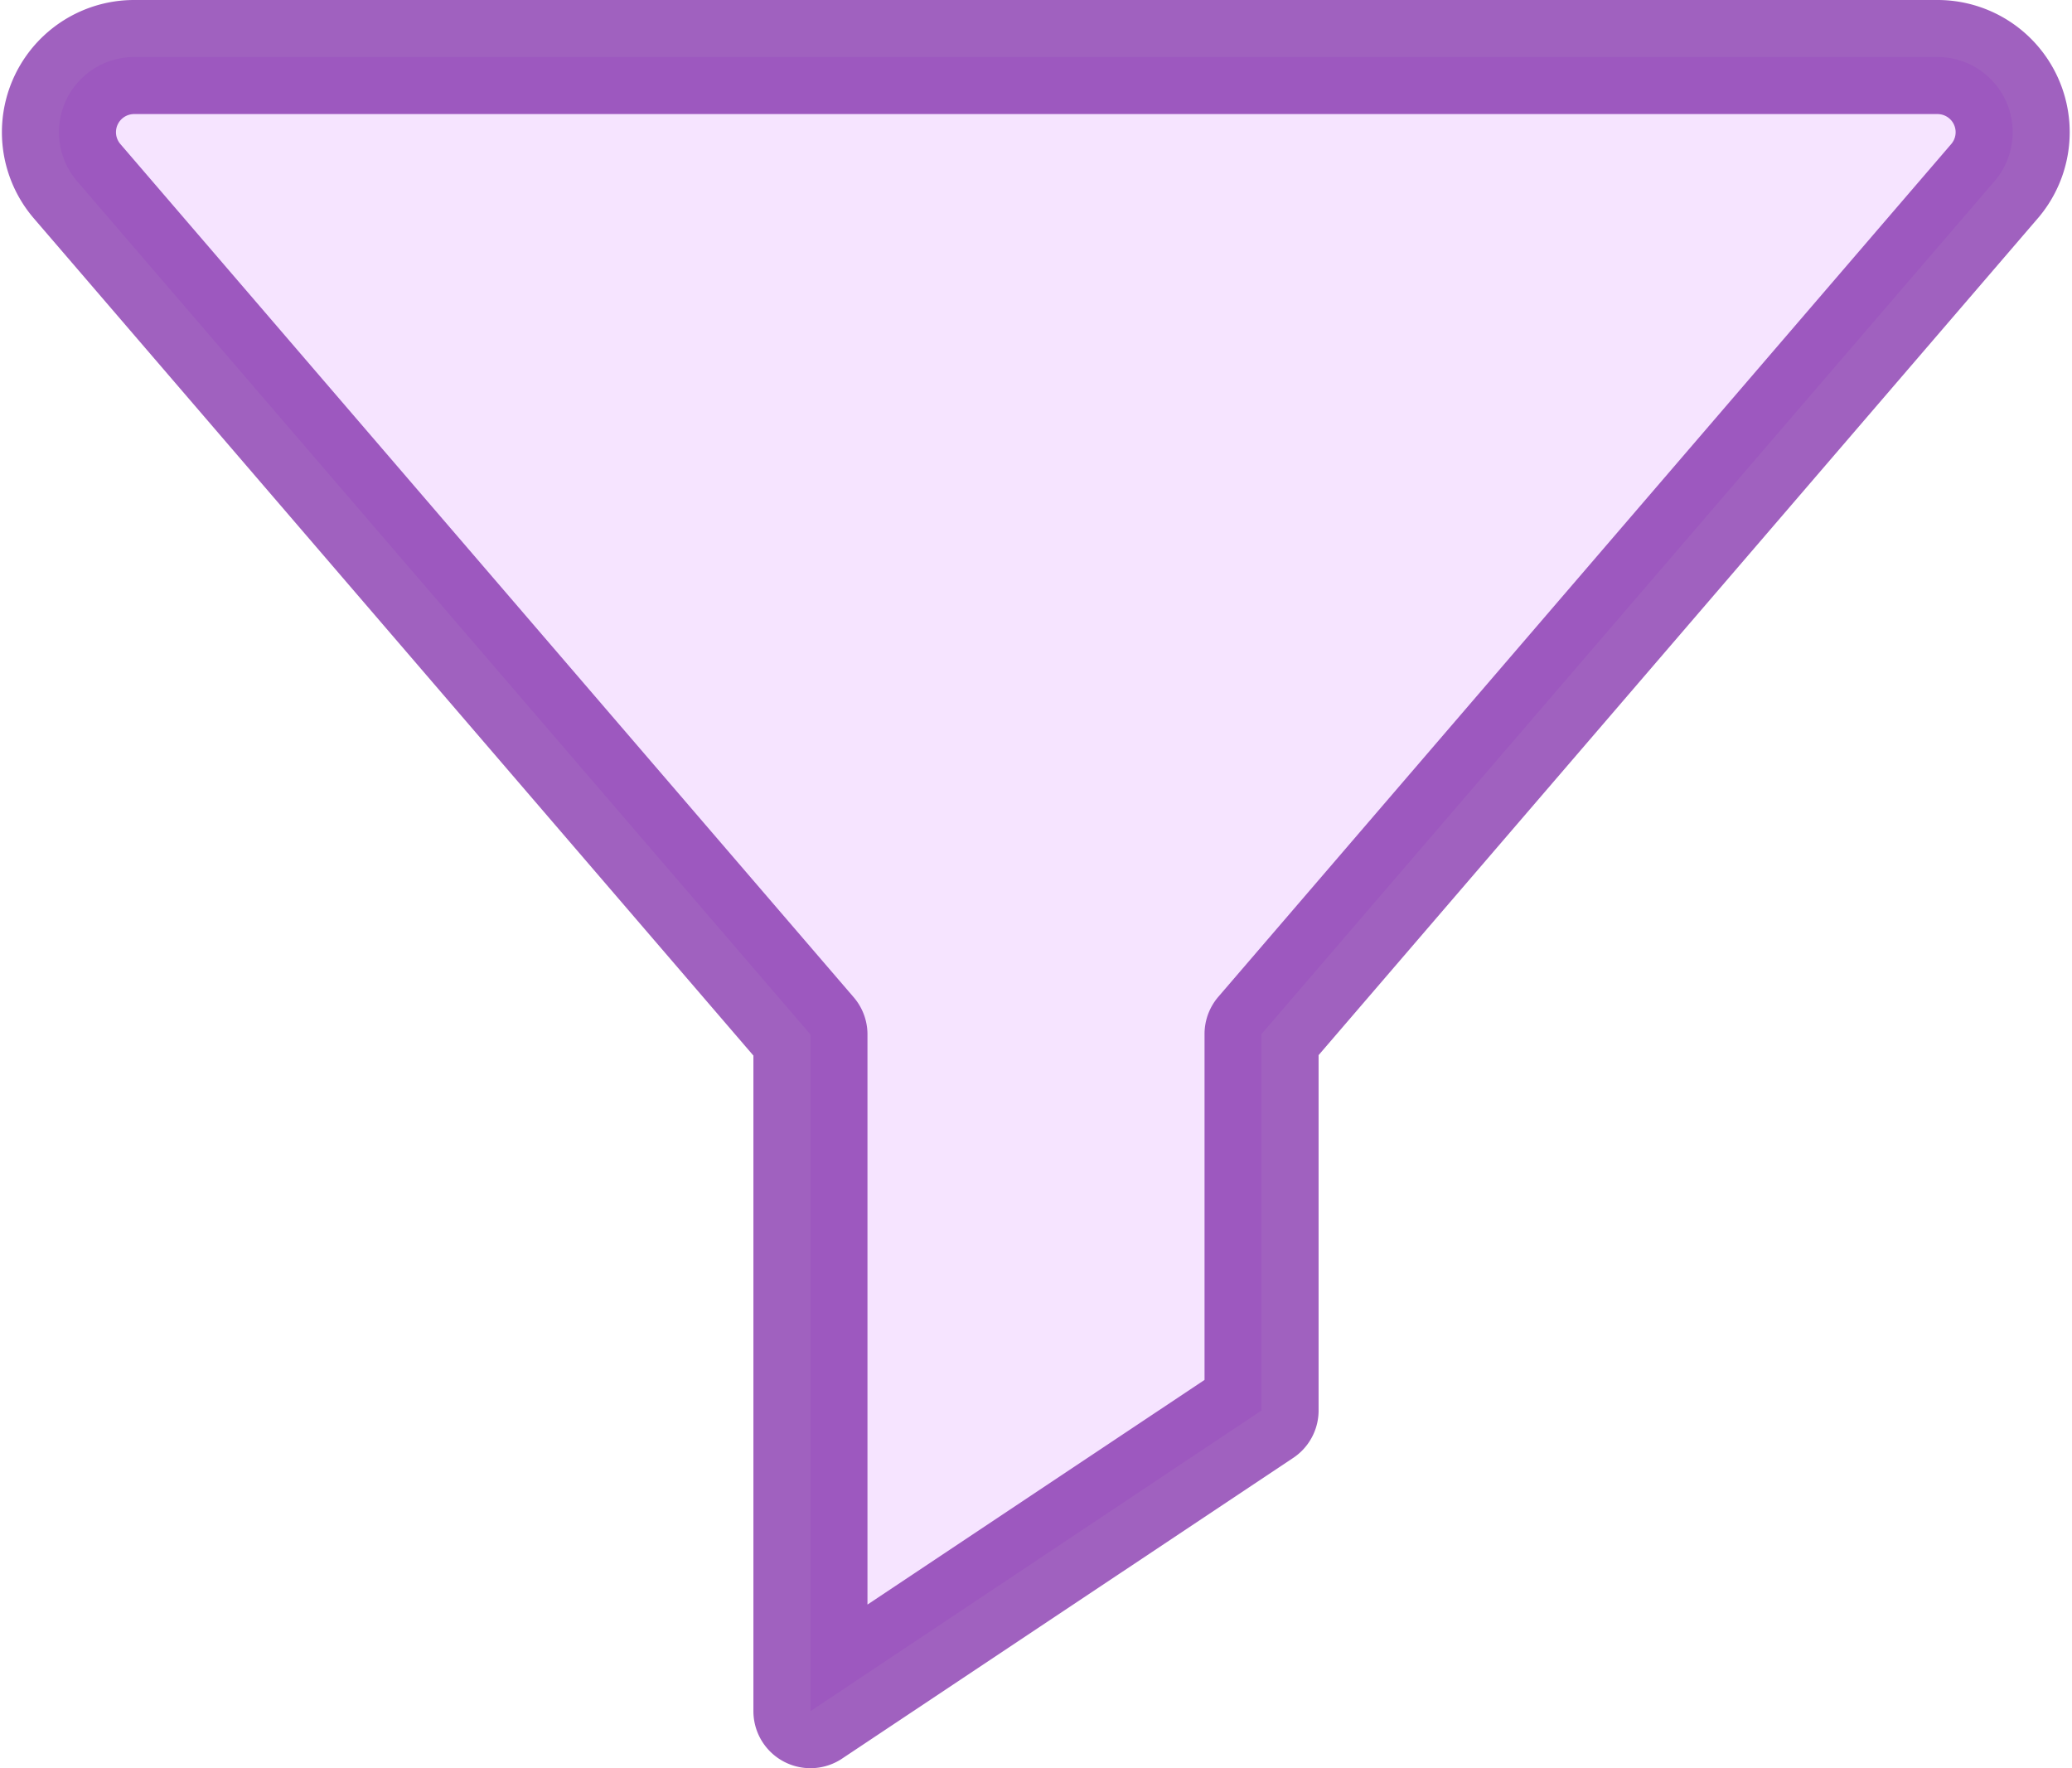 <svg xmlns="http://www.w3.org/2000/svg" width="18.165" height="15.5" viewBox="0 0 18.165 15.5">
  <path id="XMLID_6_" d="M3.159,7.085l6.432,7.483V20.5l3.955-2.636v-3.3l6.432-7.483A.659.659,0,0,0,19.468,6H3.668A.659.659,0,0,0,3.159,7.085Z" transform="translate(-2.486 -5.5)" fill="#f1d5ff" stroke="#6f109e" stroke-linecap="round" stroke-linejoin="round" stroke-width="1" opacity="0.66"/>
</svg>
